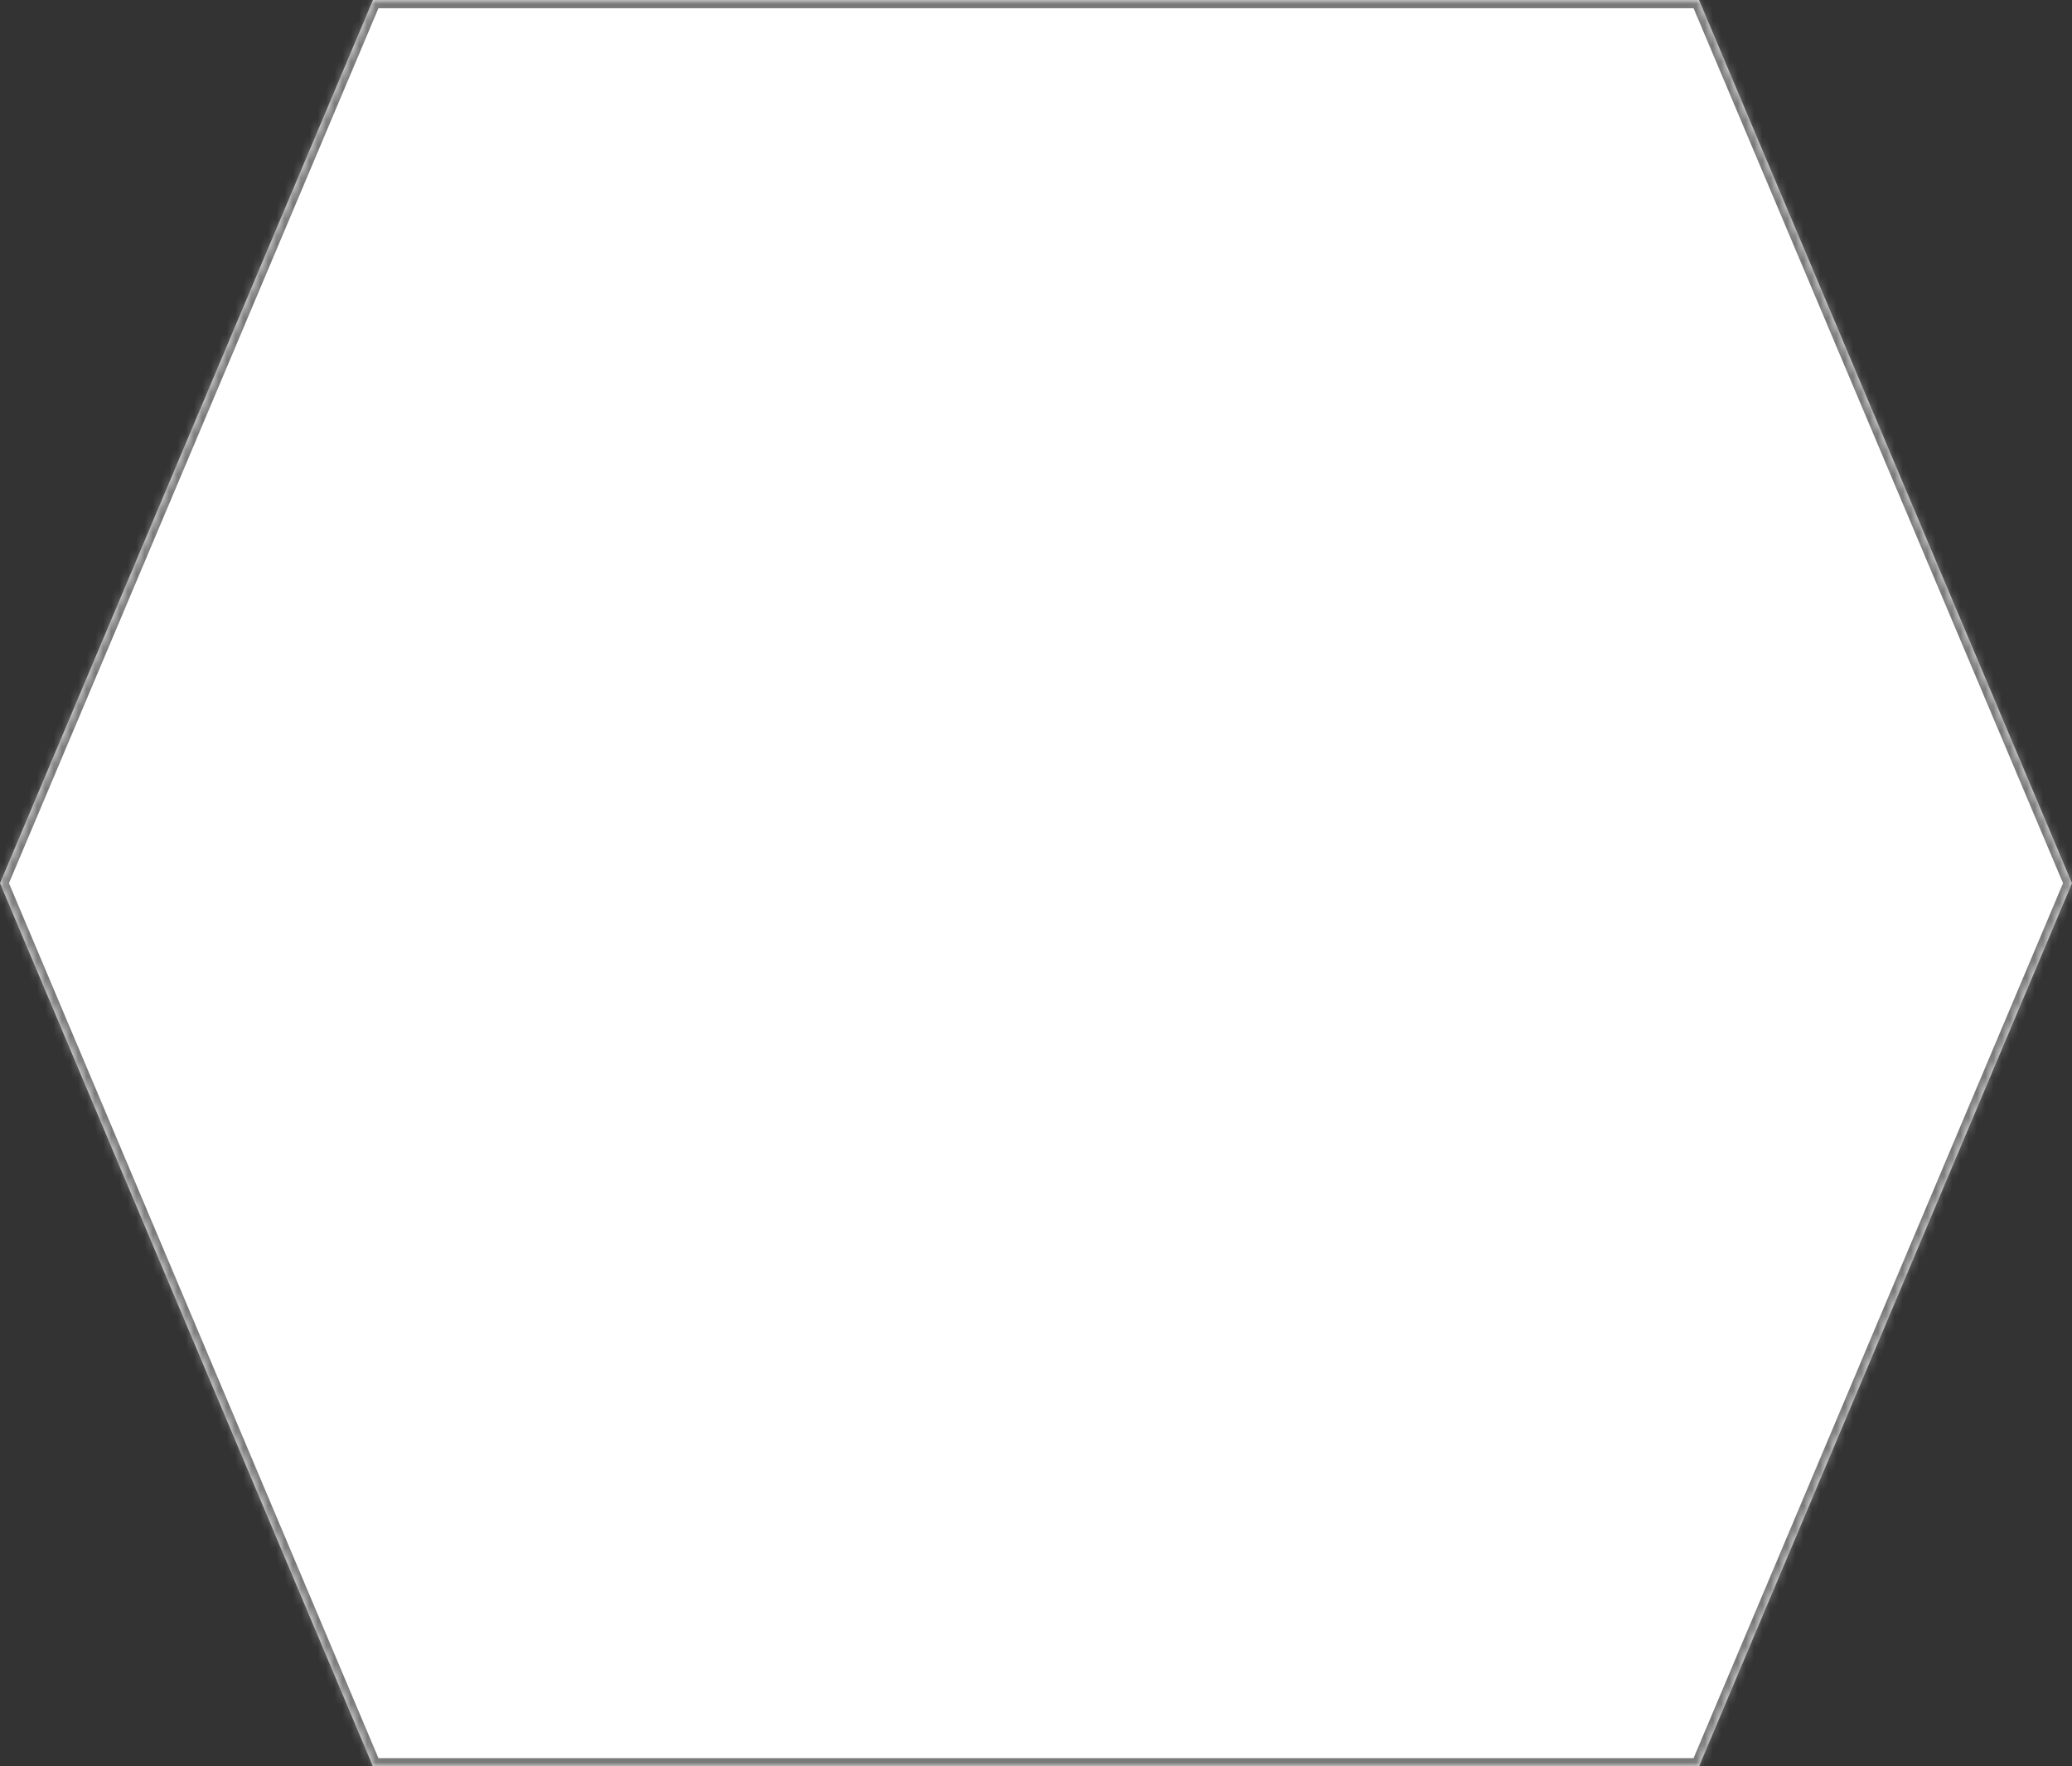 ﻿<?xml version="1.0" encoding="utf-8"?>
<svg version="1.1" xmlns:xlink="http://www.w3.org/1999/xlink" width="251px" height="214px" xmlns="http://www.w3.org/2000/svg">
  <rect width="100%" height="100%" fill="#333333" stroke="none"/>
  <defs>
    <mask fill="white" id="clip17">
      <path d="M 251 107  L 205.82 214  L 45.18 214  L 0 107  L 45.18 0  L 205.82 0  L 251 107  Z " fill-rule="evenodd" />
    </mask>
  </defs>
  <g transform="matrix(1 0 0 1 -21 -139 )">
    <path d="M 251 107  L 205.82 214  L 45.18 214  L 0 107  L 45.18 0  L 205.82 0  L 251 107  Z " fill-rule="nonzero" fill="#ffffff" stroke="none" transform="matrix(1 0 0 1 21 139 )" />
    <path d="M 251 107  L 205.82 214  L 45.18 214  L 0 107  L 45.18 0  L 205.82 0  L 251 107  Z " stroke-width="2" stroke="#797979" fill="none" transform="matrix(1 0 0 1 21 139 )" mask="url(#clip17)" />
  </g>
</svg>